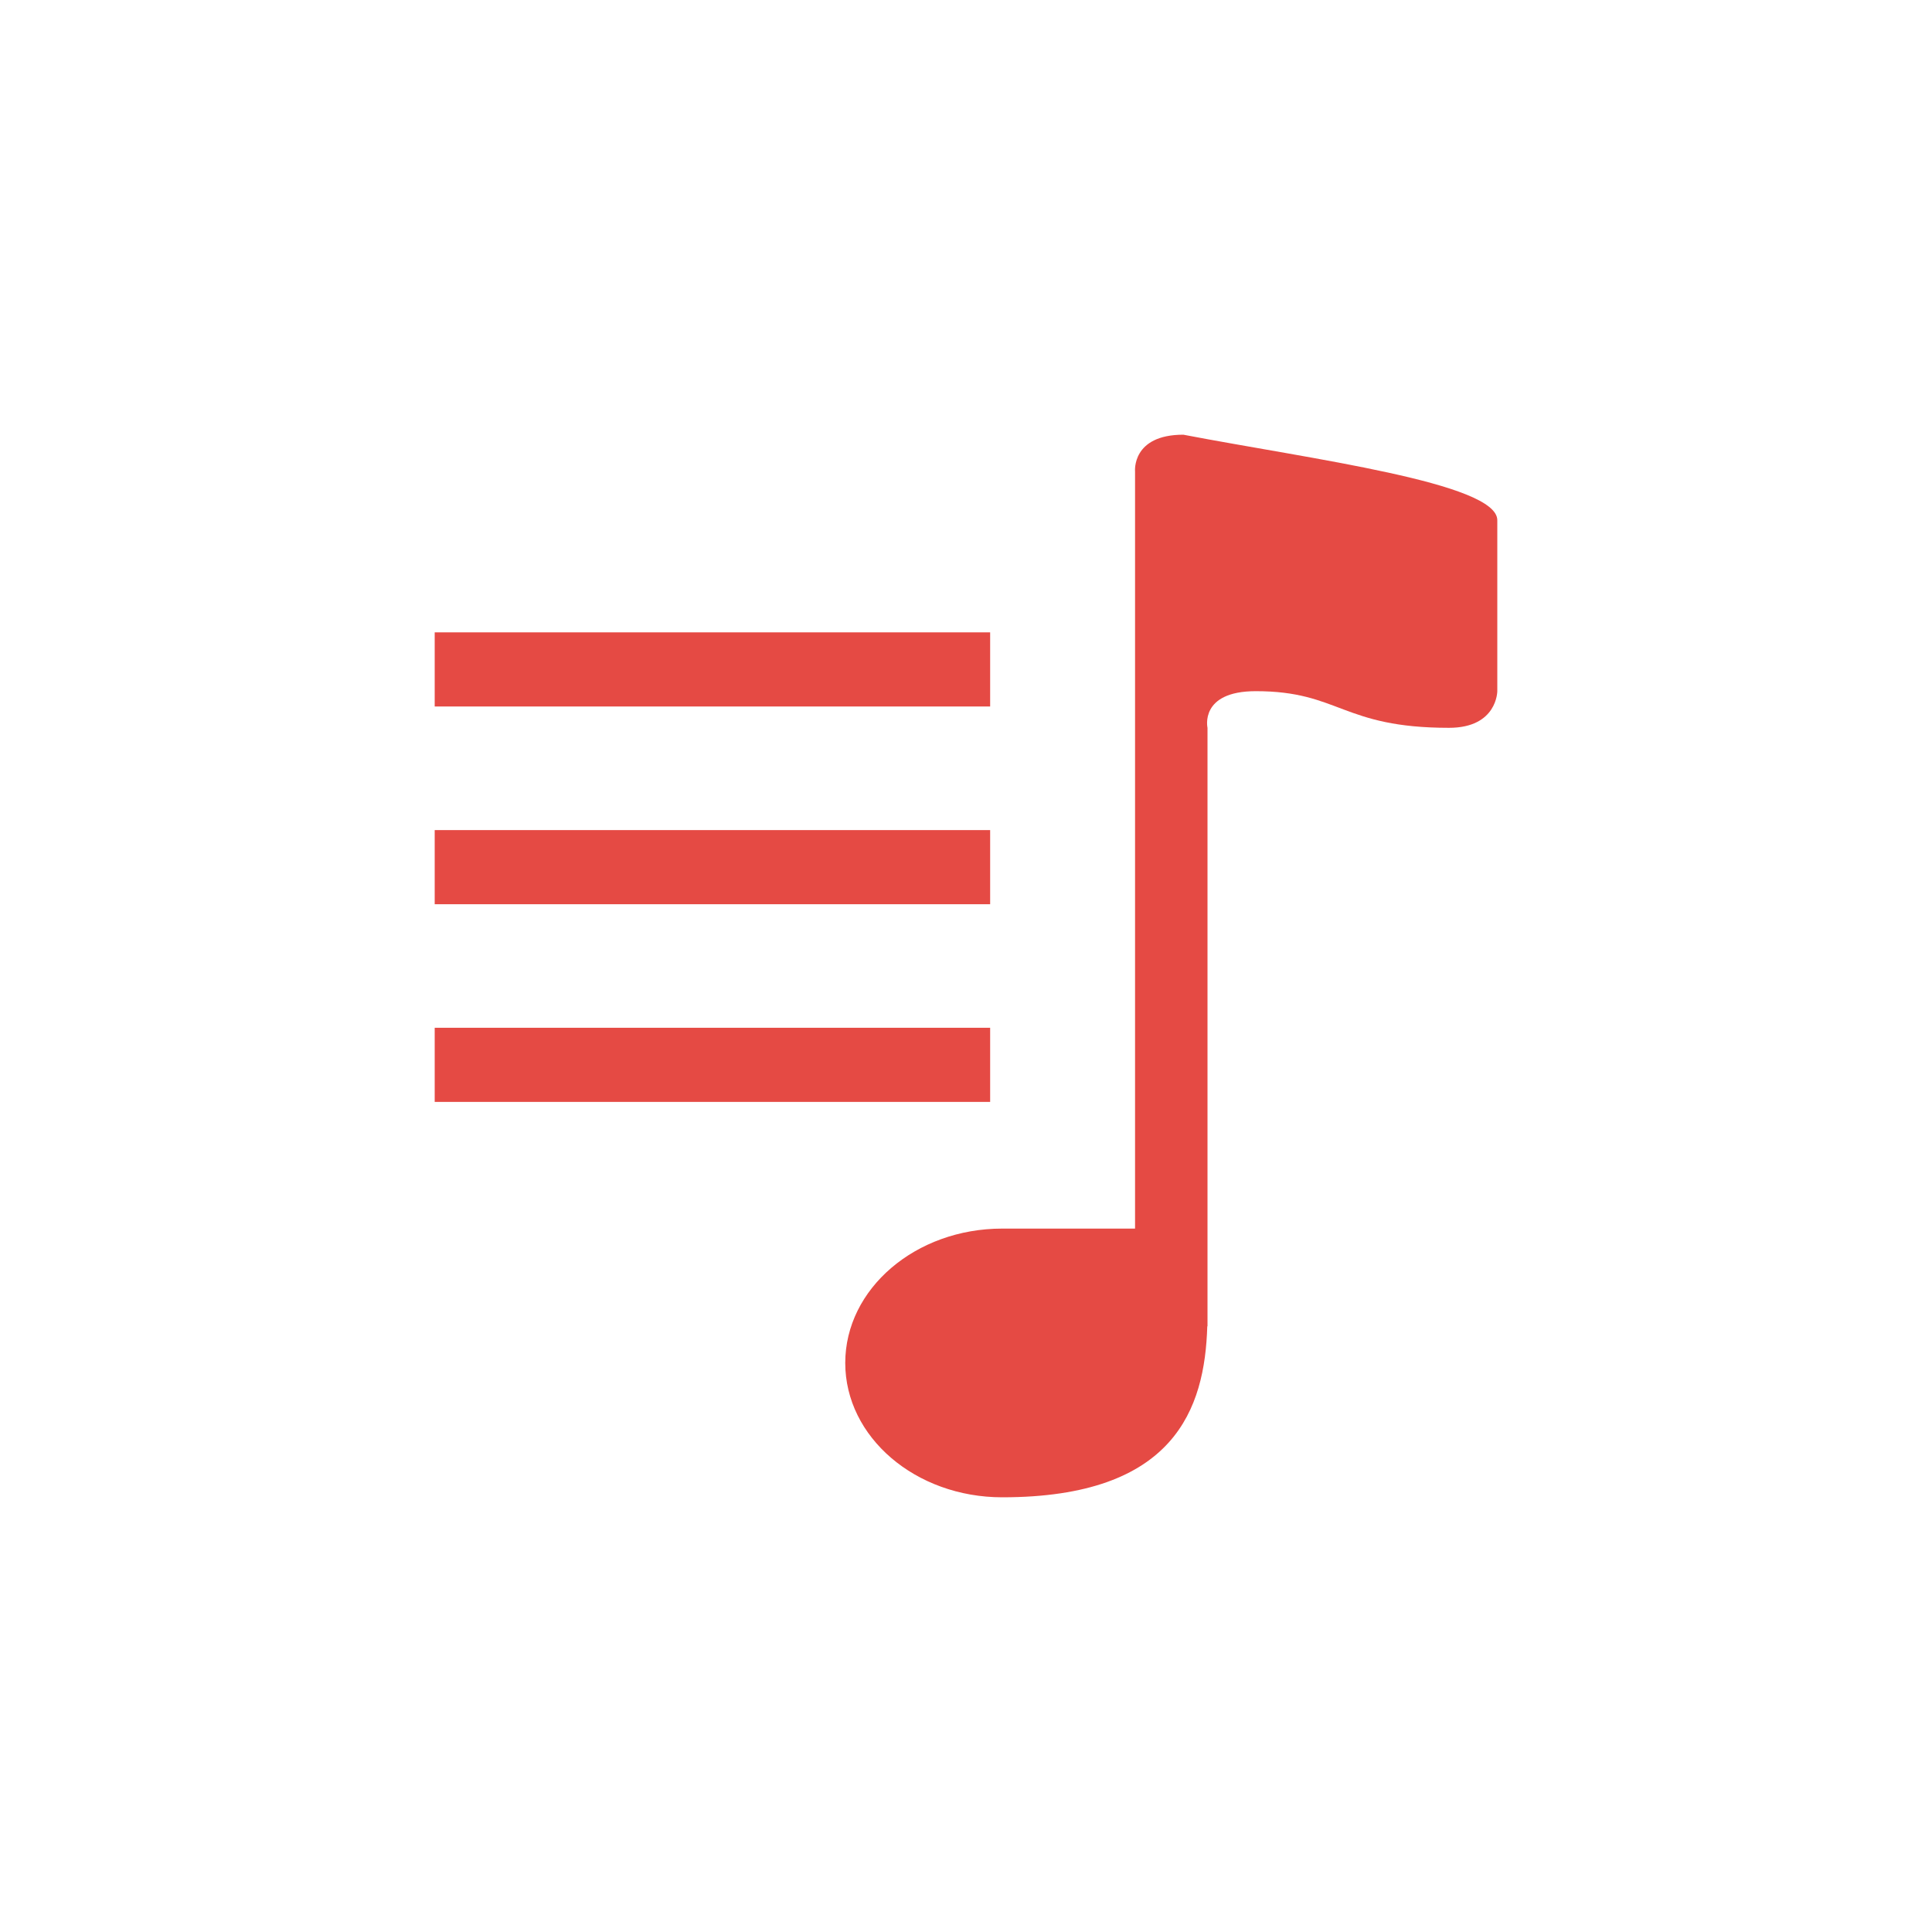 <?xml version="1.0" standalone="no"?><!DOCTYPE svg PUBLIC "-//W3C//DTD SVG 1.1//EN" "http://www.w3.org/Graphics/SVG/1.1/DTD/svg11.dtd"><svg t="1526046127128" class="icon" style="" viewBox="0 0 1024 1024" version="1.1" xmlns="http://www.w3.org/2000/svg" p-id="17008" xmlns:xlink="http://www.w3.org/1999/xlink" width="128" height="128"><defs><style type="text/css"></style></defs><path d="M768 385.758c-56.798 0-57.993-19.422-102.4-19.422-30.003 0-25.6 19.422-25.6 19.422L640 702.976l-0.119 0c-1.297 43.622-17.203 90.624-108.681 90.624-45.943 0-83.2-31.881-83.2-71.202 0-39.322 37.257-71.219 83.2-71.219 11.537 0 47.701 0 70.4 0L601.6 249.822c0 0-1.826-19.422 25.6-19.422 67.652 12.954 166.4 25.498 166.4 45.312 0 19.831 0 90.624 0 90.624S793.6 385.758 768 385.758zM230.4 544.751l294.4 0 0 39.287L230.4 584.038 230.4 544.751zM230.4 439.962l294.4 0 0 39.287L230.4 479.249 230.4 439.962zM230.4 335.172l294.4 0 0 39.287L230.4 374.46 230.4 335.172z" p-id="17009" fill="#e54a44"></path></svg>